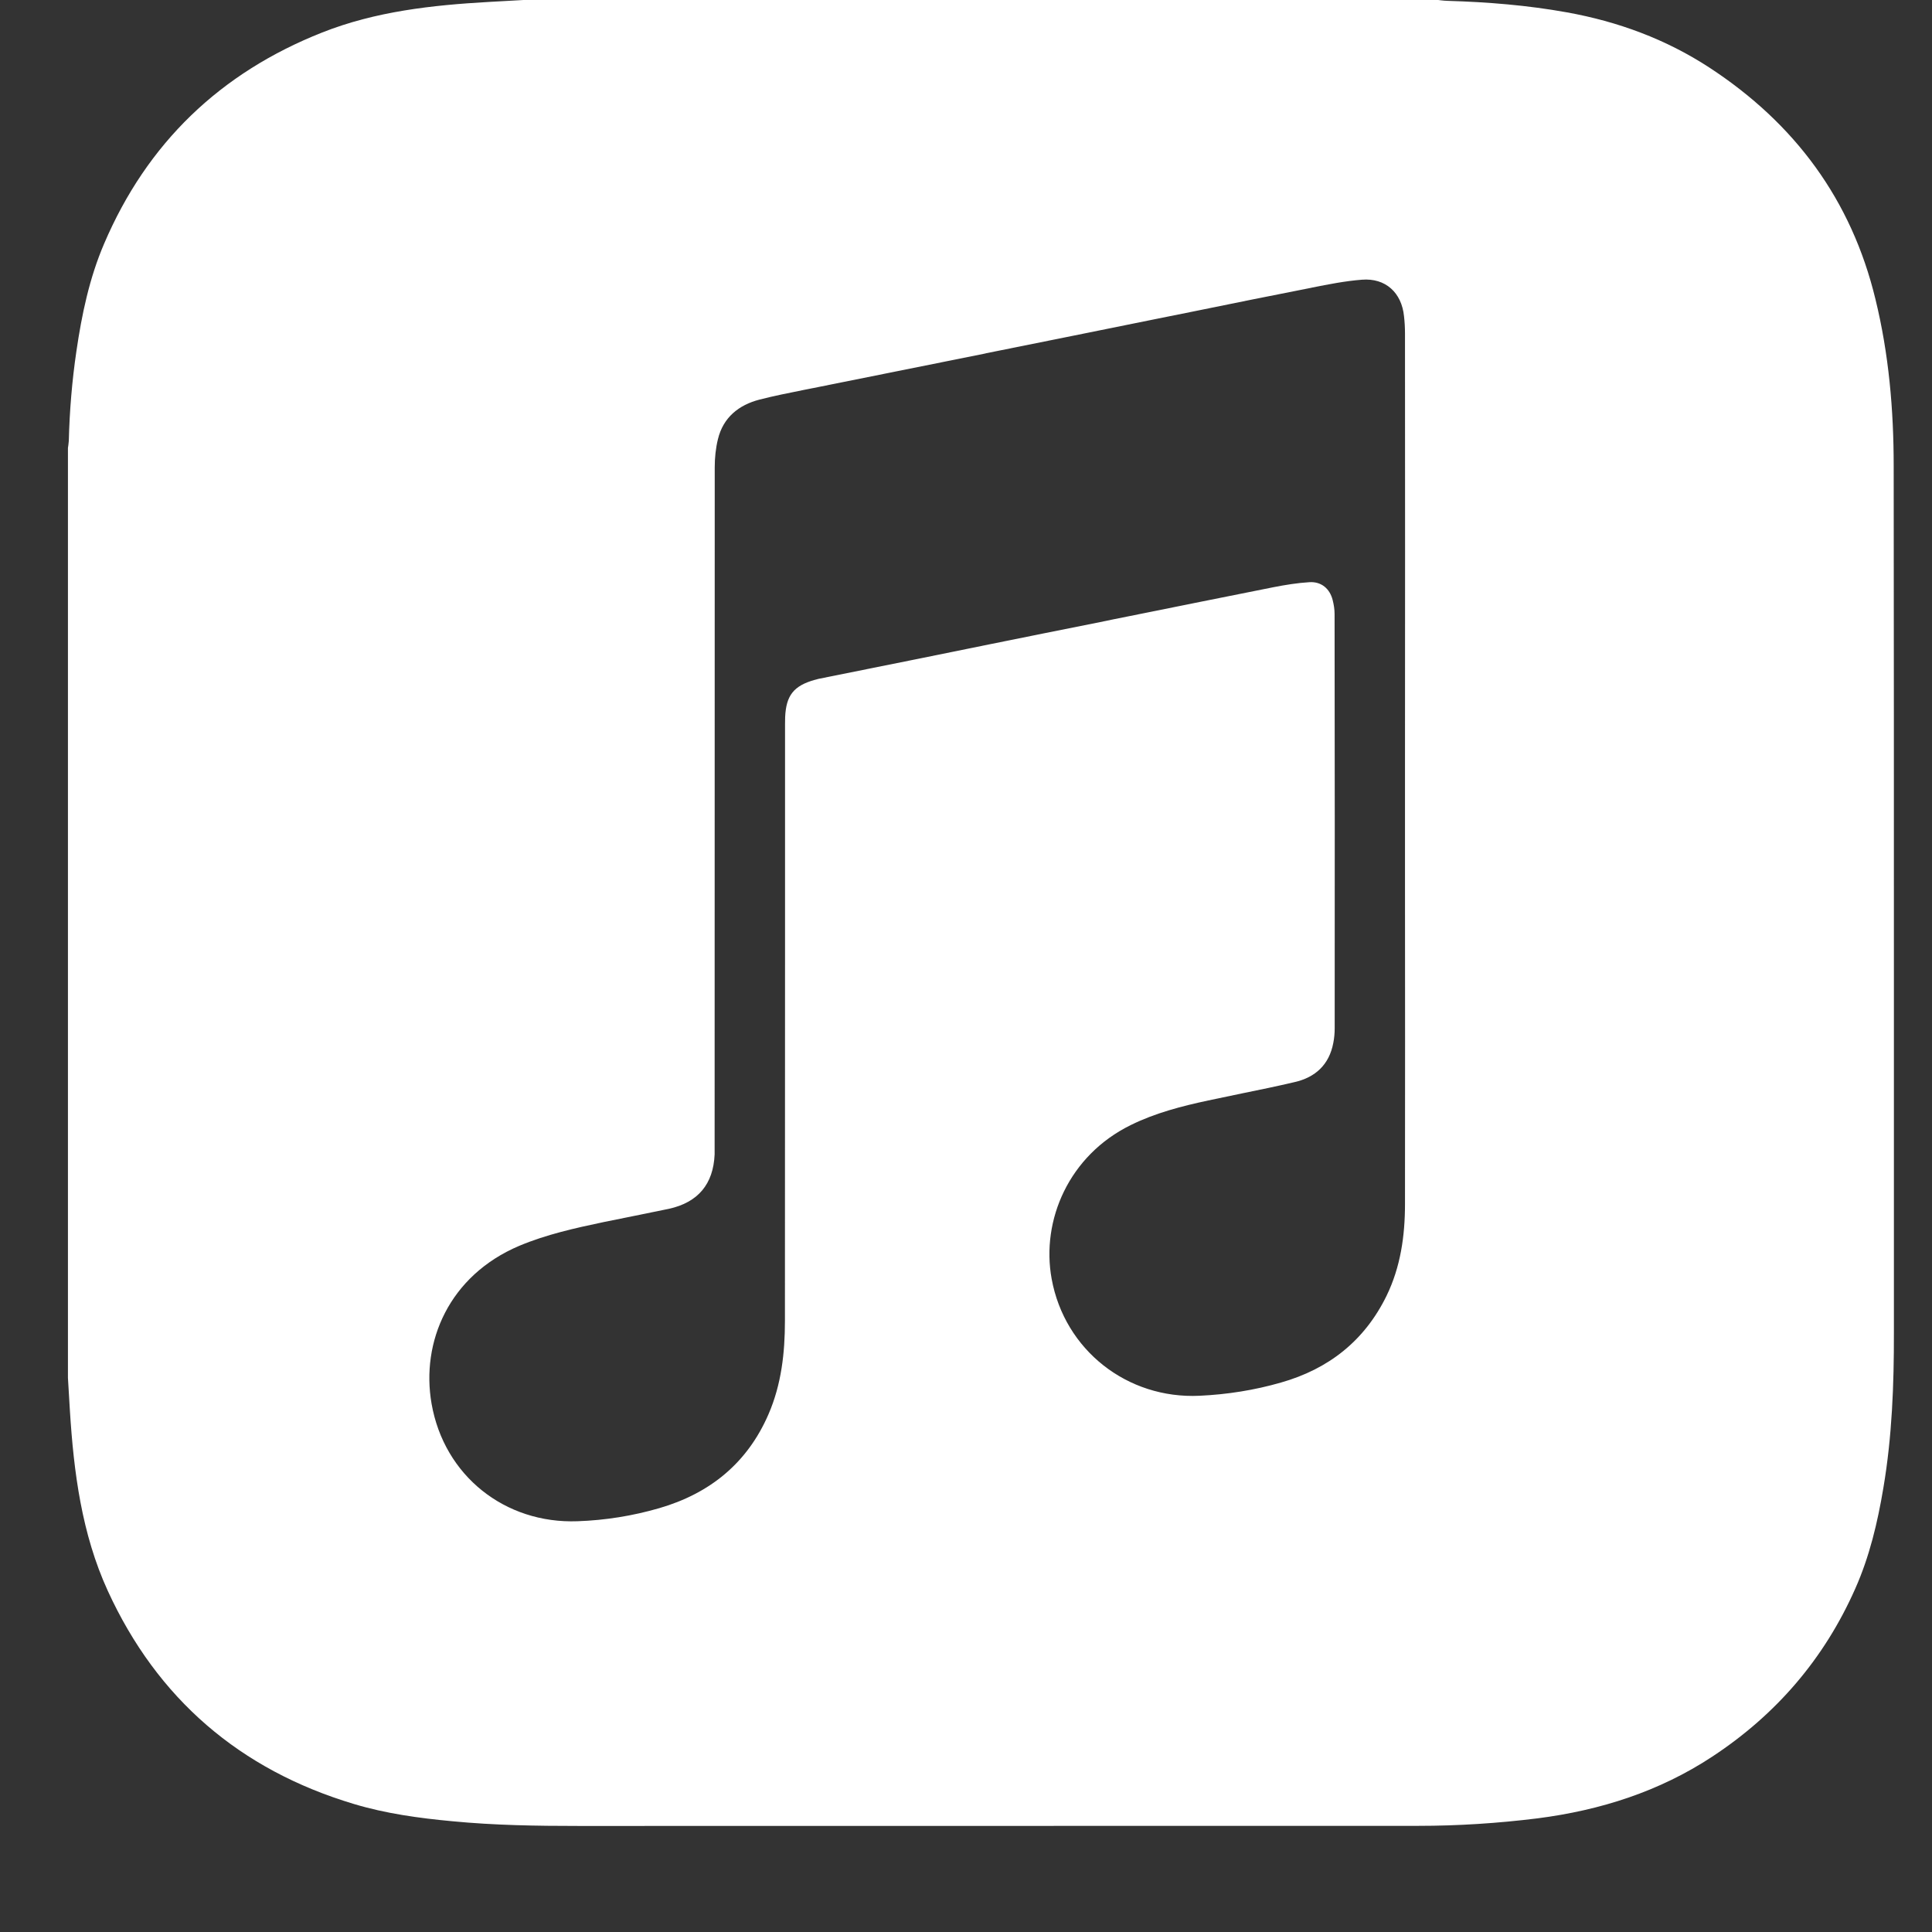 <svg width="18" height="18" viewBox="0 0 18 18" fill="none" xmlns="http://www.w3.org/2000/svg">
<rect x="0" y="0" width="18" height="18" fill="#333333" stroke="none"/>
<path fill-rule="evenodd" clip-rule="evenodd" d="M17.473 2.787C17.598 3.298 17.643 3.817 17.643 4.341C17.645 5.911 17.645 7.481 17.645 9.05C17.645 10.172 17.645 11.294 17.645 12.416C17.646 12.9 17.628 13.384 17.547 13.862C17.493 14.185 17.418 14.502 17.285 14.801C16.996 15.454 16.549 15.974 15.953 16.366C15.458 16.692 14.909 16.866 14.326 16.941C13.956 16.987 13.585 17.011 13.213 17.011C10.607 17.012 8 17.012 5.394 17.012C5 17.012 4.606 17.006 4.213 16.968C3.903 16.939 3.595 16.897 3.296 16.807C2.235 16.489 1.465 15.827 1.004 14.821C0.761 14.29 0.687 13.716 0.651 13.139C0.647 13.072 0.643 13.005 0.639 12.938C0.637 12.905 0.635 12.872 0.633 12.838V4.173C0.634 4.164 0.635 4.155 0.637 4.146C0.638 4.134 0.64 4.121 0.641 4.108C0.648 3.828 0.671 3.549 0.712 3.271C0.762 2.929 0.833 2.591 0.969 2.273C1.37 1.332 2.053 0.678 3.001 0.303C3.499 0.106 4.025 0.048 4.555 0.018L4.877 0H13.4C13.408 0.001 13.416 0.002 13.424 0.003C13.446 0.005 13.467 0.008 13.489 0.008C13.861 0.019 14.231 0.049 14.598 0.115C15.075 0.201 15.521 0.365 15.928 0.631C16.721 1.15 17.249 1.86 17.473 2.787ZM13.09 8.181C13.09 7.844 13.09 7.506 13.09 7.169C13.091 5.815 13.091 4.461 13.09 3.106C13.09 3.053 13.087 3 13.081 2.947C13.059 2.726 12.908 2.588 12.688 2.606C12.533 2.618 12.376 2.649 12.221 2.68L12.218 2.681C11.855 2.752 11.494 2.825 11.132 2.899C11.019 2.921 10.906 2.944 10.794 2.967C10.525 3.021 10.257 3.076 9.988 3.13C9.72 3.184 9.452 3.238 9.183 3.292L9.182 3.293C8.663 3.397 8.144 3.501 7.624 3.606C7.579 3.615 7.534 3.624 7.488 3.633C7.35 3.661 7.212 3.688 7.076 3.723C6.883 3.773 6.738 3.889 6.689 4.091C6.668 4.176 6.659 4.266 6.659 4.353C6.658 6.451 6.658 8.55 6.658 10.648C6.658 10.658 6.658 10.666 6.658 10.675C6.658 10.702 6.658 10.728 6.658 10.755C6.646 11.032 6.504 11.202 6.233 11.262C6.124 11.285 6.015 11.307 5.905 11.329C5.811 11.348 5.717 11.367 5.623 11.386C5.357 11.442 5.091 11.501 4.838 11.607C4.184 11.884 3.92 12.502 4.021 13.079C4.138 13.747 4.702 14.198 5.381 14.173C5.64 14.164 5.895 14.123 6.143 14.051C6.614 13.914 6.963 13.631 7.16 13.176C7.28 12.899 7.313 12.605 7.313 12.307C7.314 11.2 7.314 10.094 7.314 8.987C7.314 8.249 7.314 7.512 7.314 6.774C7.314 6.766 7.314 6.759 7.314 6.751C7.314 6.727 7.314 6.704 7.315 6.681C7.324 6.479 7.395 6.389 7.591 6.334C7.594 6.334 7.597 6.333 7.6 6.332C7.608 6.33 7.616 6.327 7.625 6.325C7.787 6.292 7.95 6.26 8.112 6.227C8.274 6.194 8.437 6.162 8.599 6.129C8.805 6.087 9.012 6.045 9.219 6.003C9.562 5.934 9.905 5.864 10.249 5.796C10.335 5.778 10.422 5.76 10.509 5.743C10.96 5.652 11.412 5.561 11.864 5.471C11.976 5.449 12.087 5.431 12.201 5.424C12.311 5.418 12.389 5.484 12.416 5.59C12.427 5.633 12.434 5.677 12.434 5.721C12.436 7.007 12.436 8.293 12.435 9.58C12.435 9.626 12.431 9.672 12.422 9.717C12.384 9.919 12.255 10.038 12.06 10.082C11.899 10.12 11.738 10.153 11.576 10.186C11.47 10.208 11.363 10.23 11.256 10.253C11.009 10.306 10.764 10.369 10.535 10.482C9.96 10.764 9.698 11.368 9.798 11.915C9.919 12.578 10.502 13.036 11.176 13.004C11.434 12.992 11.687 12.952 11.934 12.881C12.378 12.755 12.713 12.492 12.918 12.073C13.049 11.804 13.09 11.514 13.09 11.218C13.091 10.206 13.091 9.194 13.09 8.181Z" fill="white"/>
</svg>
